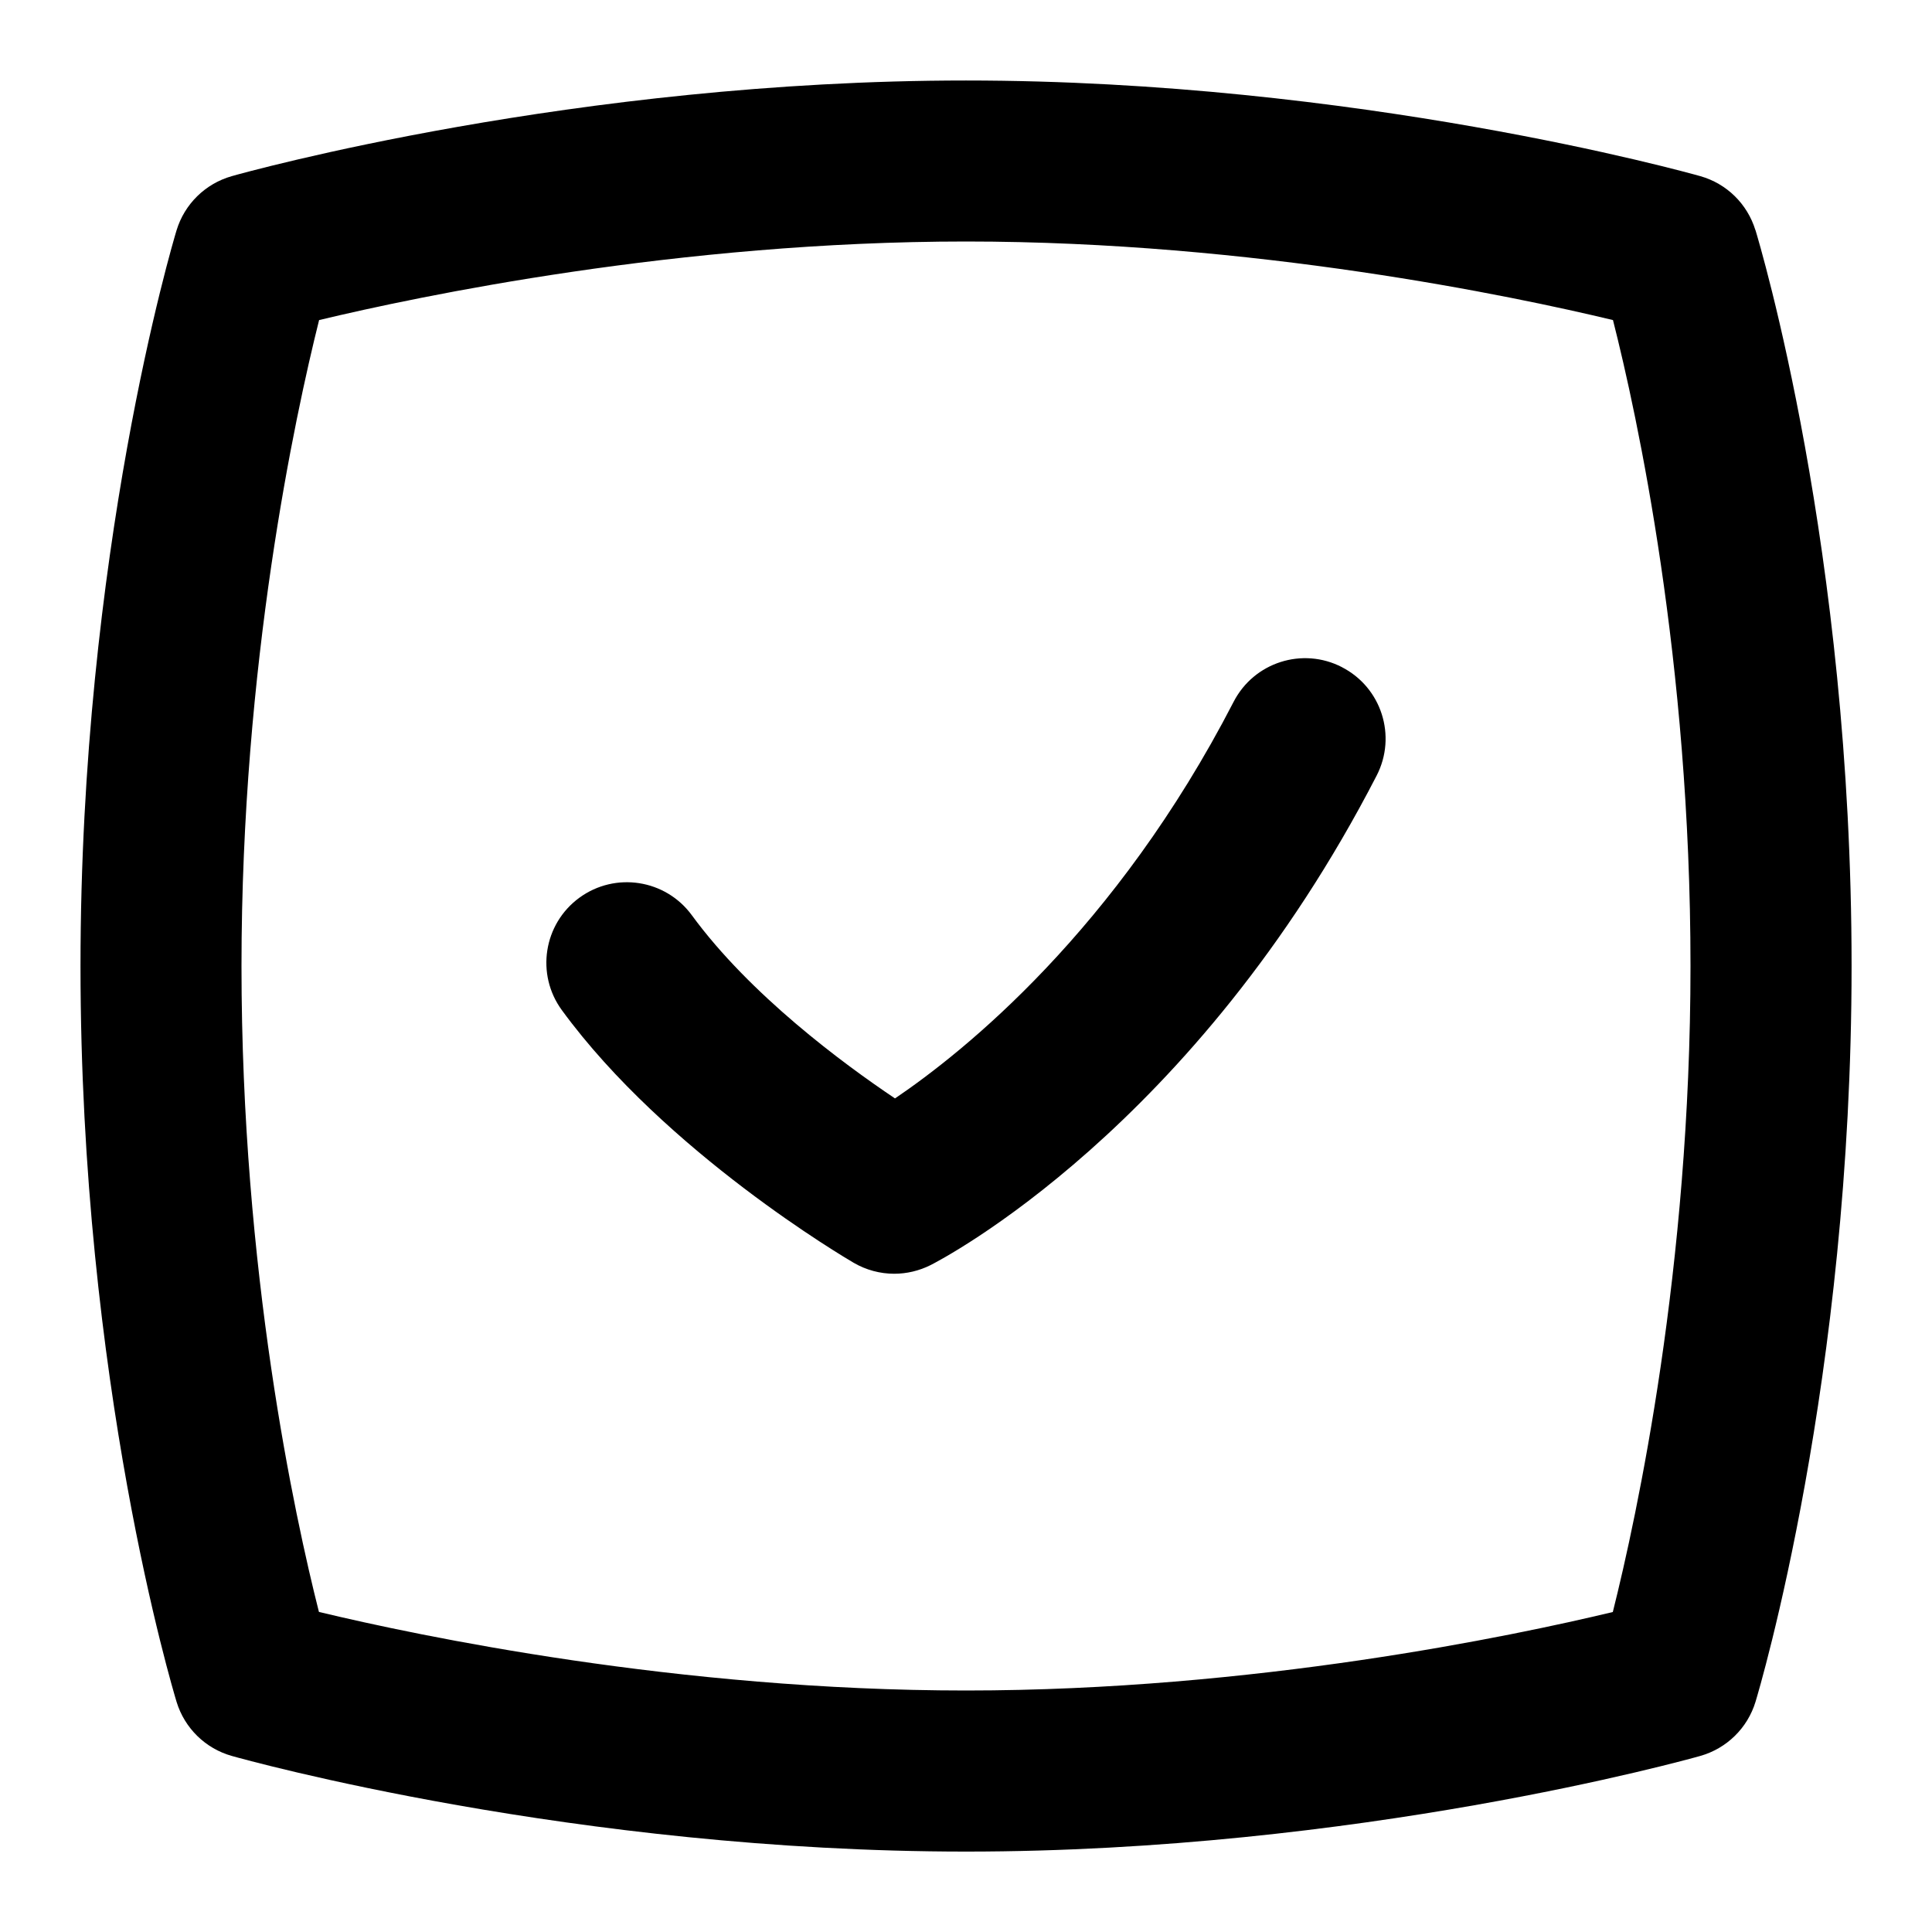 <?xml version="1.0" encoding="UTF-8"?>
<svg xmlns="http://www.w3.org/2000/svg" id="Layer_1" data-name="Layer 1" viewBox="0 0 24 24">
  <path d="M21.806,2.858c-.1-.325-.357-.578-.685-.67-.173-.049-4.273-1.188-9.121-1.188S3.052,2.139,2.88,2.188c-.329,.093-.588,.347-.687,.674-.049,.161-1.193,4.007-1.193,9.139,0,5.175,1.146,8.982,1.194,9.142,.1,.325,.358,.578,.686,.67,.172,.049,4.272,1.188,9.121,1.188s8.947-1.139,9.12-1.188c.329-.093,.588-.347,.687-.674,.049-.161,1.193-4.007,1.193-9.139,0-5.175-1.146-8.982-1.194-9.142Zm-1.771,17.167c-1.242,.298-4.458,.975-8.035,.975s-6.796-.678-8.038-.976c-.3-1.184-.962-4.23-.962-8.024,0-3.752,.665-6.829,.964-8.024,1.245-.298,4.467-.976,8.036-.976s6.797,.678,8.037,.976c.301,1.185,.963,4.23,.963,8.024,0,3.752-.665,6.829-.965,8.025Z"/>
  <path d="M16.671,8.288c-.491-.254-1.094-.061-1.347,.431-1.462,2.835-3.348,4.345-4.206,4.926-.651-.437-1.801-1.288-2.524-2.276-.326-.445-.95-.543-1.397-.217-.446,.326-.543,.952-.217,1.397,1.292,1.768,3.531,3.083,3.625,3.138,.155,.09,.329,.136,.503,.136,.154,0,.309-.036,.451-.107,.133-.067,3.282-1.696,5.542-6.081,.253-.491,.061-1.094-.431-1.347Z"/>
</svg>
